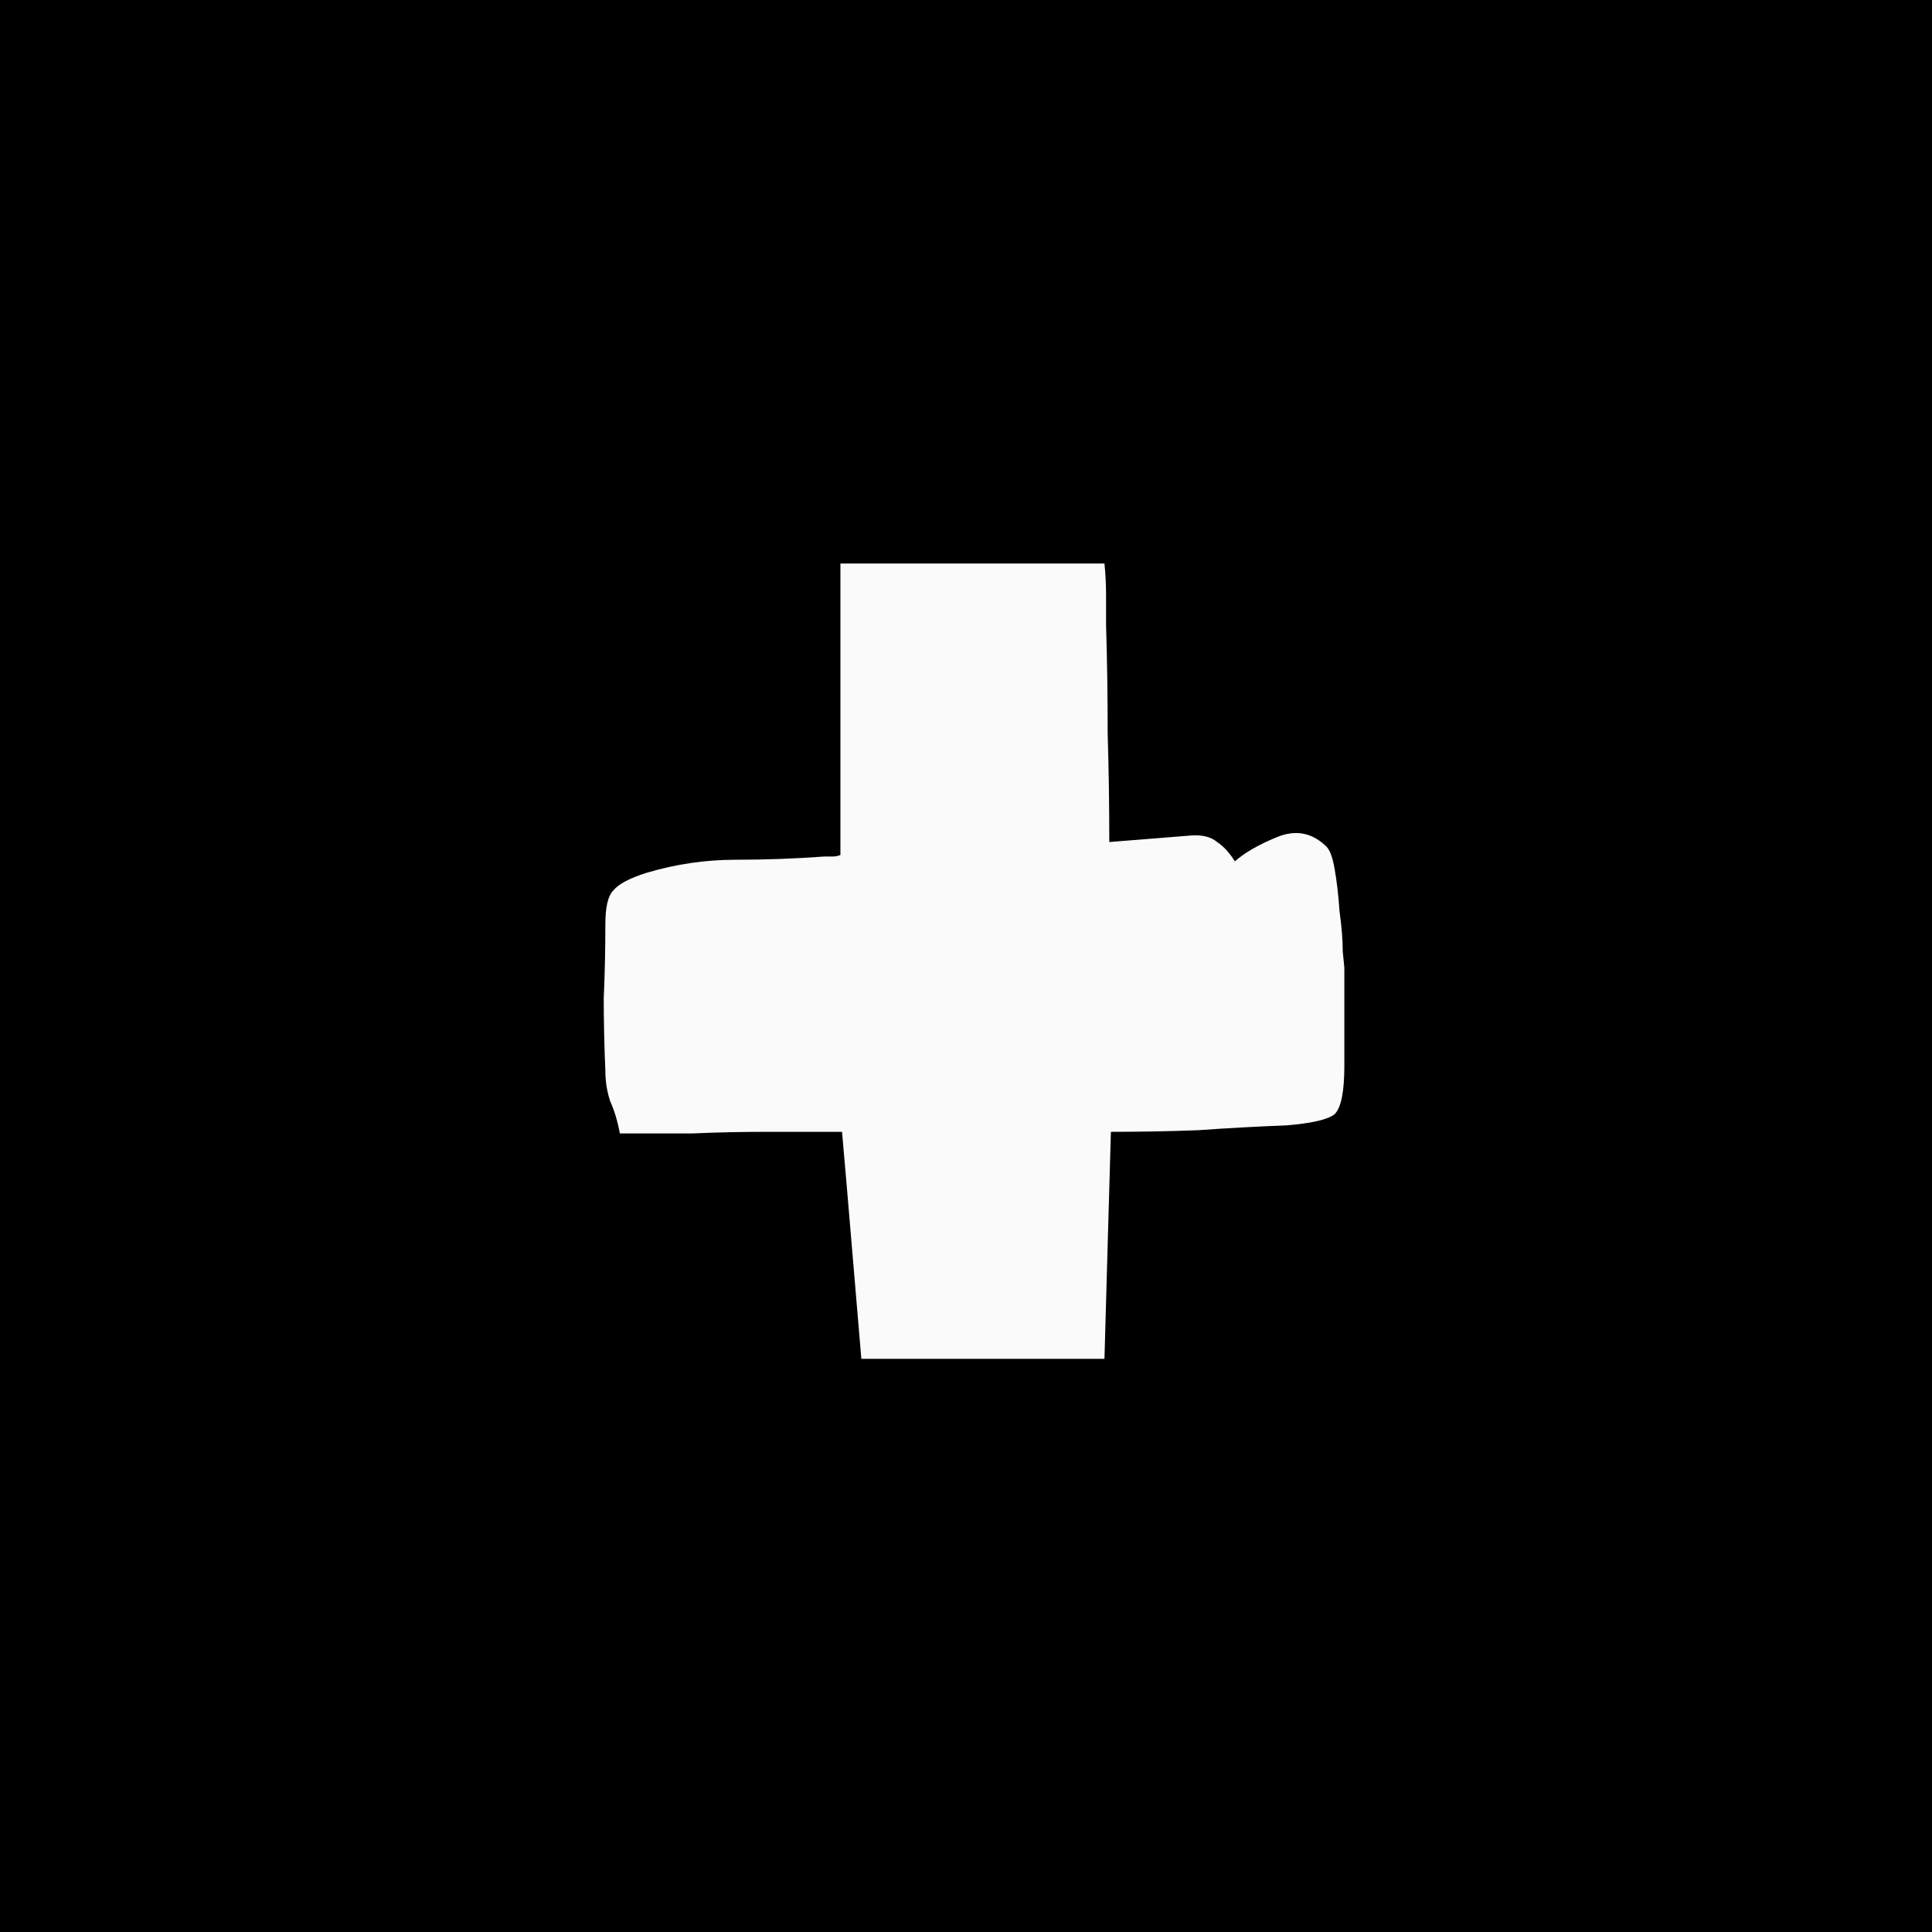<svg width="48" height="48" viewBox="0 0 48 48" fill="none" xmlns="http://www.w3.org/2000/svg">
<rect width="48" height="48" fill="black"/>
<path d="M15.4 28.16C15.347 27.867 15.267 27.6 15.16 27.36C15.08 27.12 15.04 26.867 15.04 26.6C15.013 25.987 15 25.387 15 24.8C15.027 24.187 15.04 23.573 15.04 22.96C15.04 22.533 15.107 22.253 15.24 22.12C15.373 21.96 15.653 21.813 16.08 21.68C16.8 21.467 17.533 21.36 18.28 21.36C19.027 21.36 19.76 21.333 20.48 21.28C20.533 21.28 20.6 21.28 20.68 21.28C20.76 21.28 20.827 21.267 20.88 21.24V14H27.44C27.467 14.267 27.48 14.533 27.48 14.8C27.48 15.067 27.48 15.307 27.48 15.52C27.507 16.427 27.52 17.333 27.52 18.24C27.547 19.12 27.56 20.013 27.56 20.92C27.907 20.893 28.24 20.867 28.56 20.84C28.88 20.813 29.213 20.787 29.56 20.76C29.853 20.733 30.08 20.787 30.24 20.92C30.4 21.027 30.547 21.187 30.68 21.4C30.92 21.187 31.267 20.987 31.72 20.8C32.173 20.613 32.573 20.68 32.92 21C33.027 21.08 33.107 21.28 33.16 21.6C33.213 21.893 33.253 22.24 33.28 22.64C33.333 23.013 33.36 23.347 33.36 23.64C33.387 23.907 33.4 24.04 33.4 24.04V26.48C33.4 27.12 33.32 27.52 33.16 27.68C33 27.813 32.6 27.907 31.96 27.96C31.24 27.987 30.507 28.027 29.76 28.08C29.04 28.107 28.32 28.12 27.6 28.12C27.573 29.027 27.547 29.96 27.52 30.92C27.493 31.853 27.467 32.8 27.44 33.76H21.4C21.32 32.827 21.24 31.88 21.16 30.92C21.08 29.96 21 29.027 20.92 28.12C20.307 28.12 19.68 28.12 19.04 28.12C18.427 28.12 17.813 28.133 17.2 28.16H15.4Z" fill="#FAFAFA"/>
</svg>
